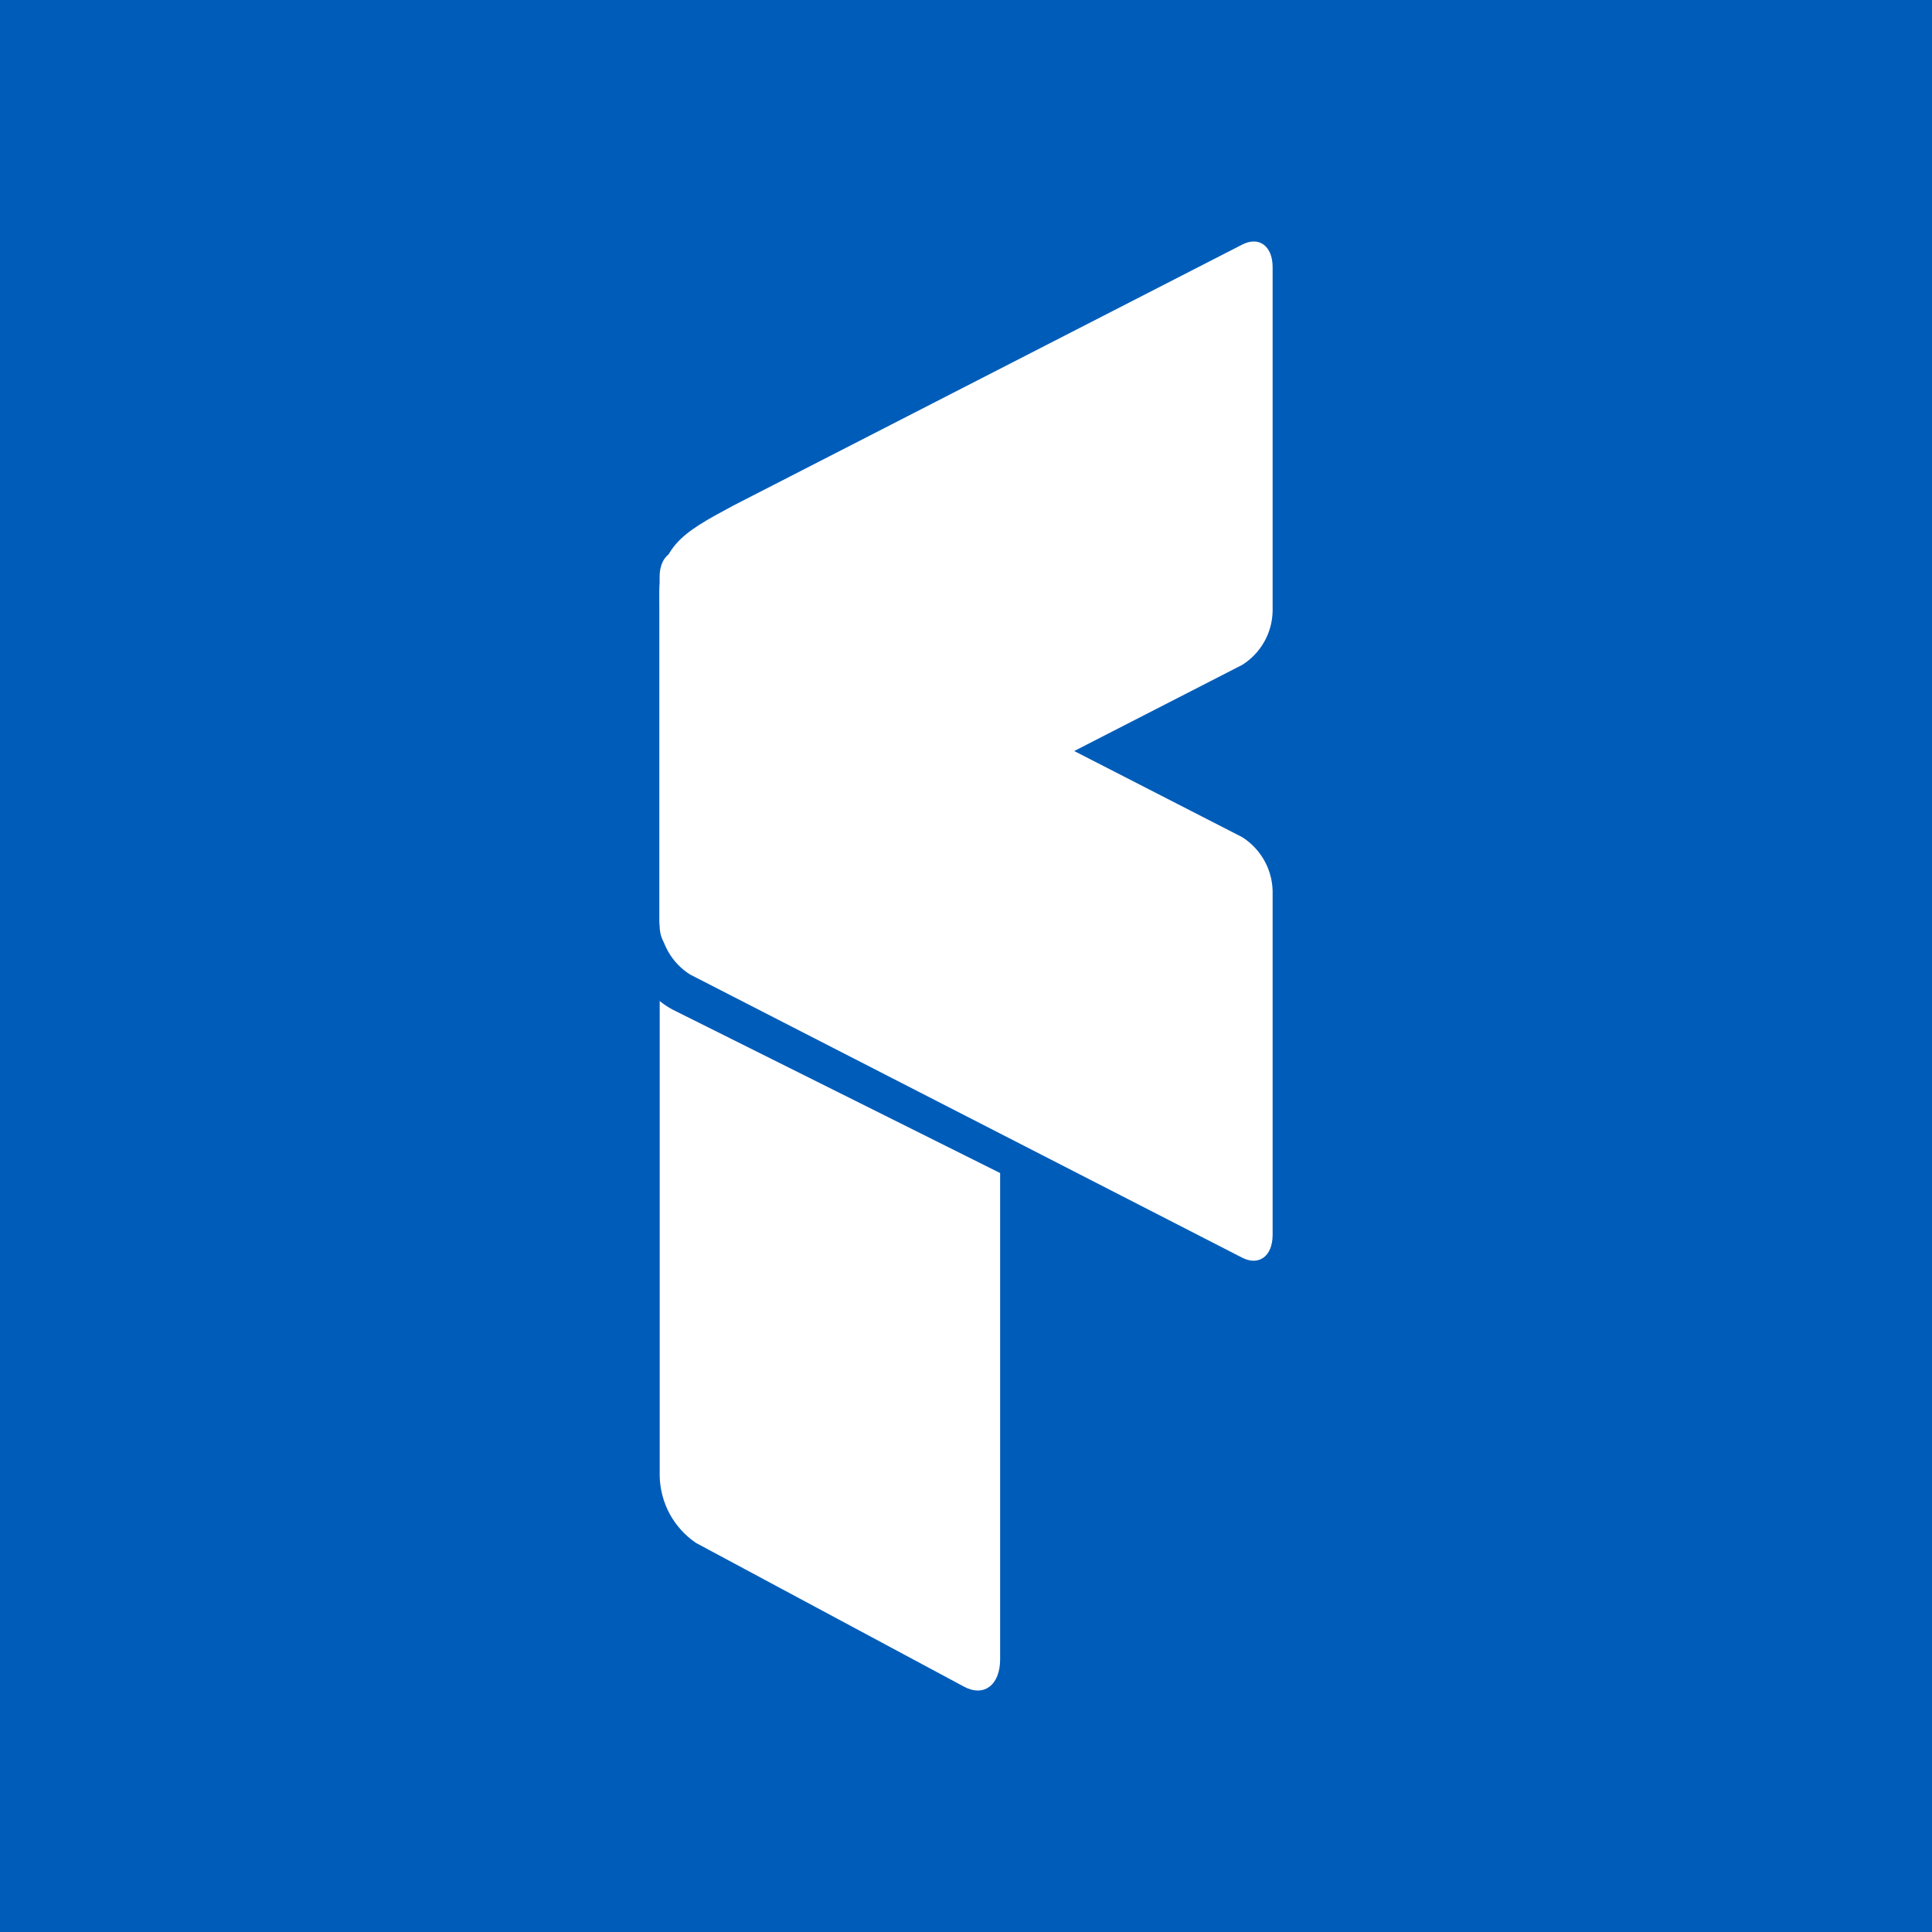 <svg width="24" height="24" viewBox="0 0 24 24" fill="none" xmlns="http://www.w3.org/2000/svg">
<rect x="0" y="0" width="24" height="24" fill="#333333" stroke="none"/>
<g clip-path="url(#clip0_328_24004)">
<path d="M24 0H0V24H24V0Z" fill="#005CB9"/>
<path d="M12.424 14.572V20.612C12.424 20.933 12.222 21.086 11.973 20.951L8.648 19.168C8.511 19.076 8.399 18.952 8.32 18.808C8.242 18.664 8.199 18.503 8.195 18.338V12.435C8.245 12.476 8.298 12.511 8.354 12.541L12.424 14.572Z" fill="white"/>
<path d="M8.573 11.776L15.432 8.259C15.545 8.188 15.638 8.09 15.704 7.974C15.77 7.858 15.806 7.727 15.809 7.594V3.319C15.809 3.054 15.639 2.932 15.432 3.038L9.112 6.279C8.46 6.629 8.158 6.794 8.194 7.533V11.495C8.194 11.747 8.367 11.882 8.573 11.776Z" fill="white"/>
<path d="M8.573 6.883L15.432 10.4C15.661 10.546 15.803 10.796 15.809 11.068V15.34C15.809 15.605 15.639 15.729 15.432 15.624L8.573 12.106C8.46 12.035 8.366 11.937 8.3 11.82C8.234 11.704 8.197 11.573 8.194 11.439V7.166C8.194 6.905 8.367 6.777 8.573 6.883Z" fill="white"/>
<path d="M8.573 11.777L13.343 9.331L8.573 6.885C8.534 6.859 8.488 6.846 8.441 6.846C8.394 6.846 8.347 6.86 8.308 6.886C8.239 7.013 8.2 7.154 8.194 7.299V11.441C8.197 11.533 8.216 11.622 8.25 11.707C8.313 11.814 8.451 11.851 8.558 11.787C8.563 11.784 8.568 11.781 8.573 11.777Z" fill="white"/>
</g>
<defs>
<clipPath id="clip0_328_24004">
<rect width="24" height="24" fill="white"/>
</clipPath>
</defs>
</svg>
